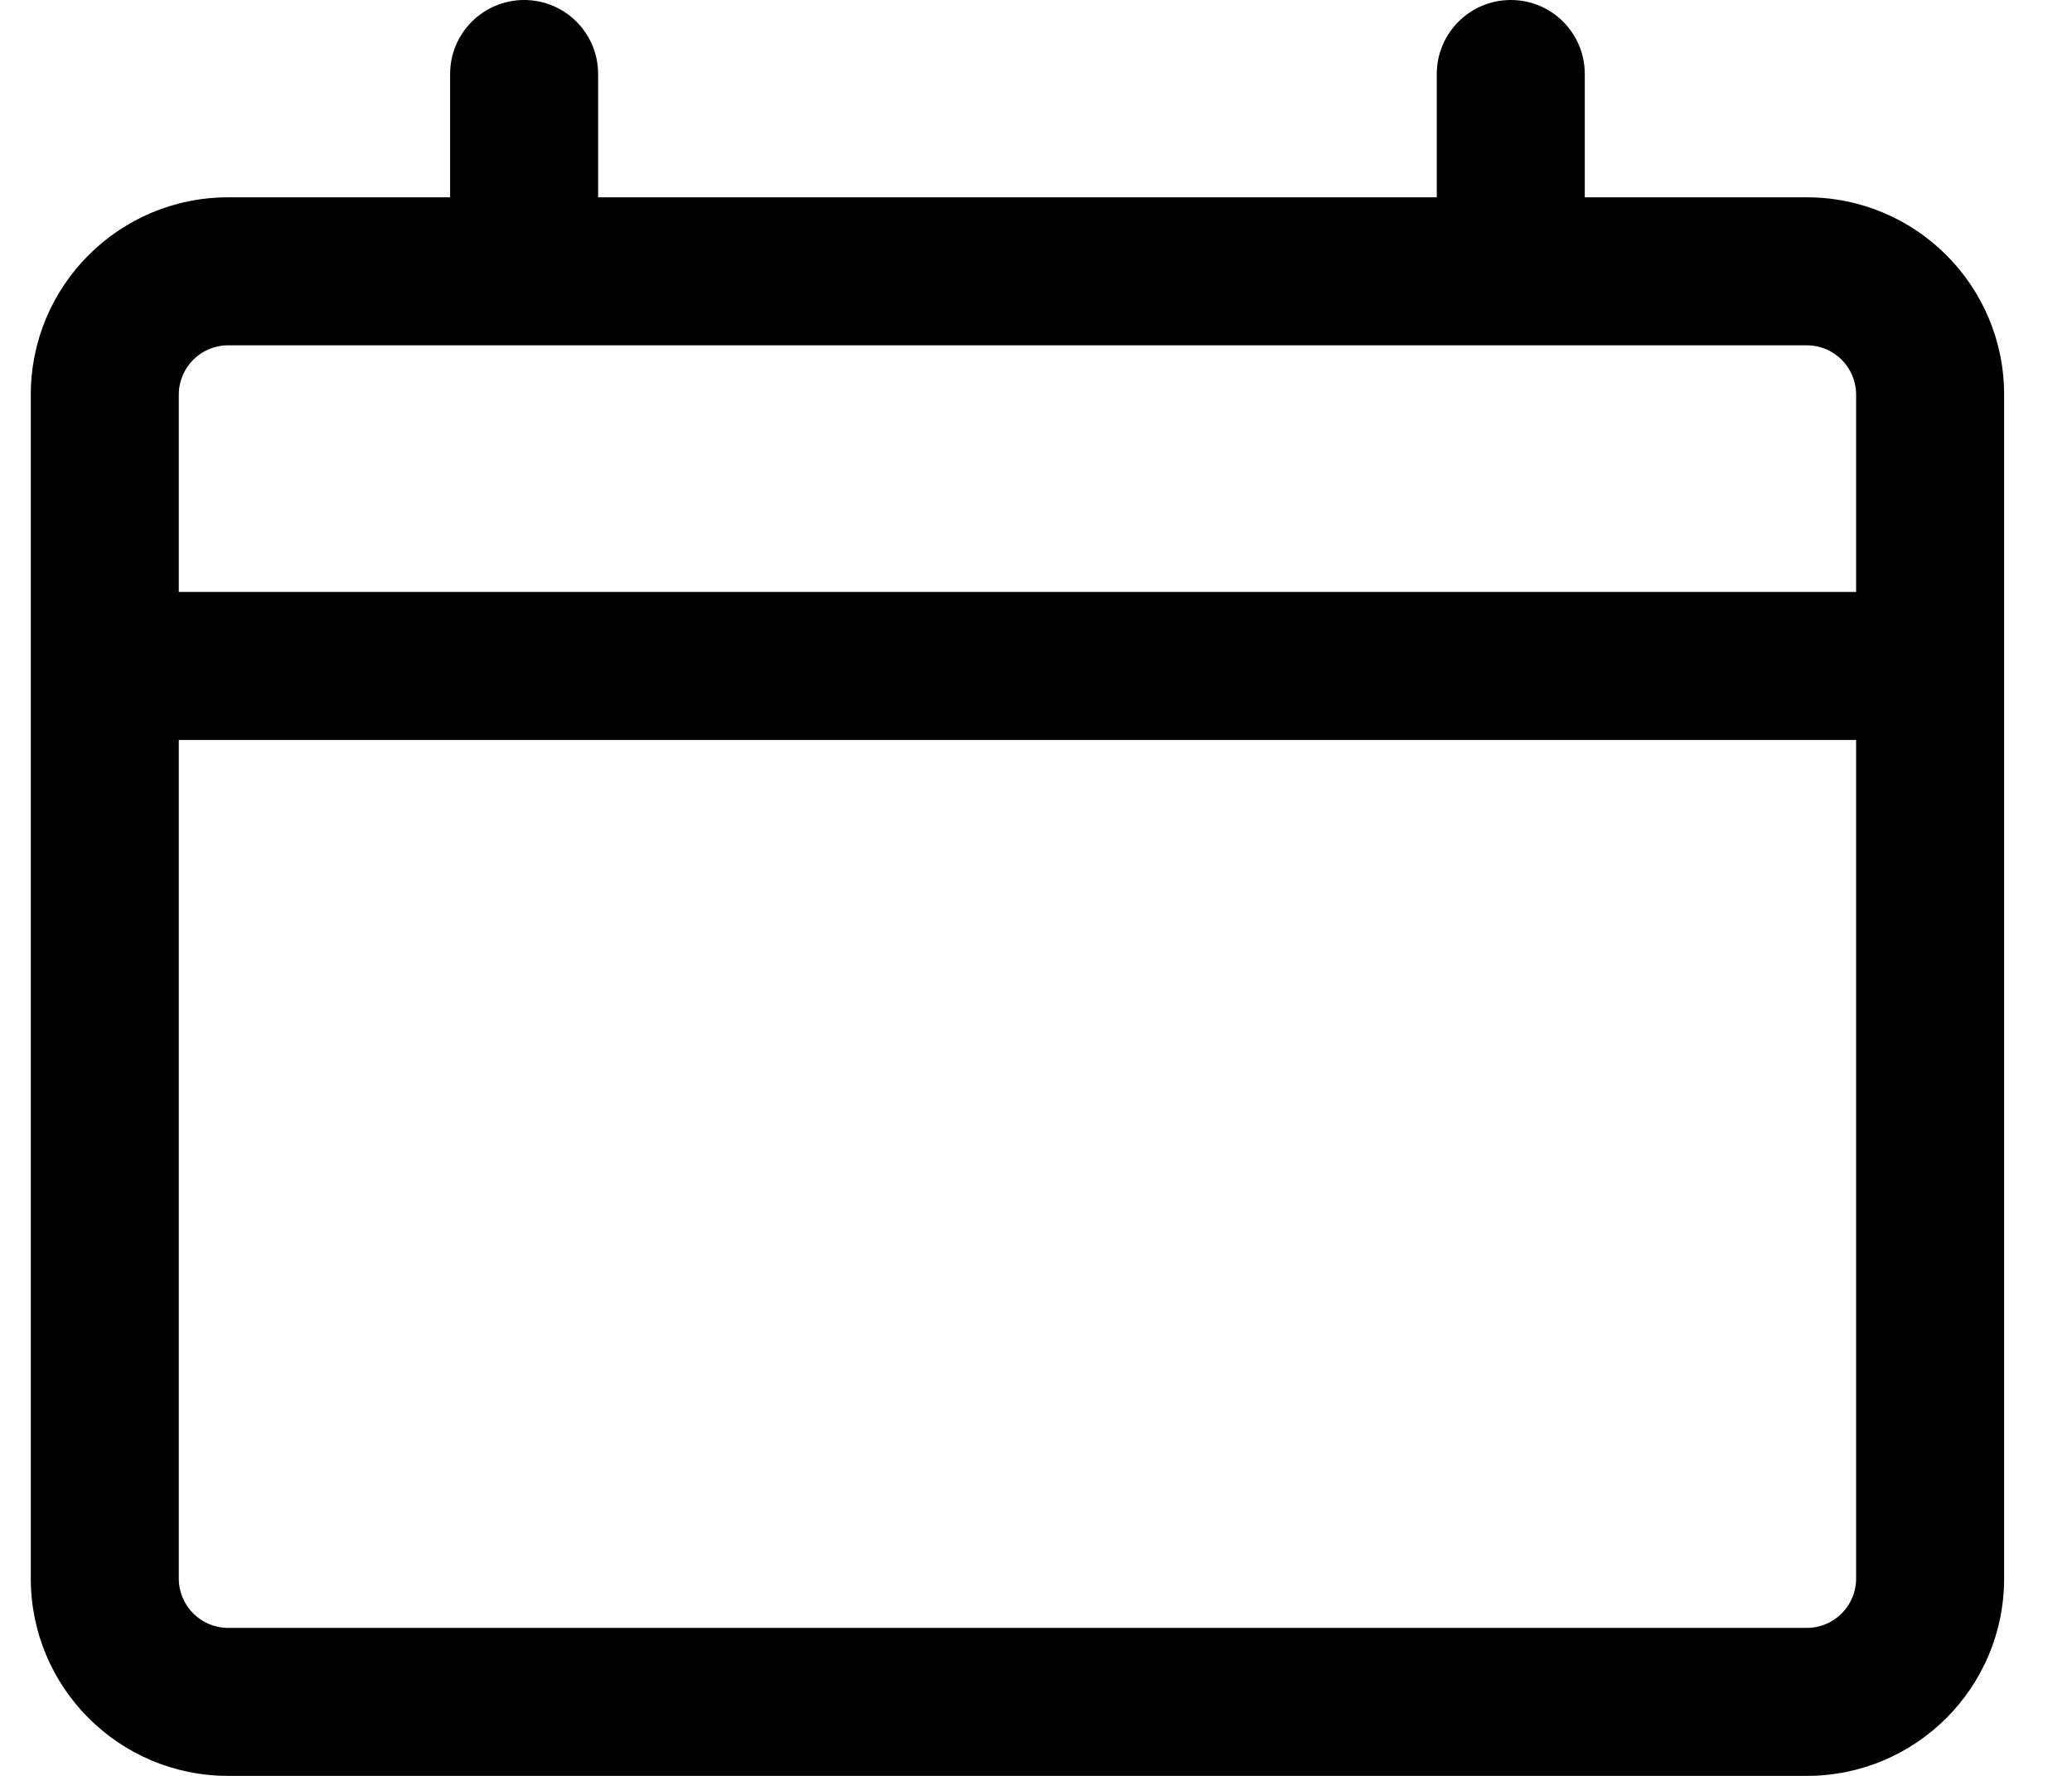 <svg width="21" height="18" viewBox="0 0 21 18" fill="none" xmlns="http://www.w3.org/2000/svg">
<path fill-rule="evenodd" clip-rule="evenodd" d="M2.312 2H4.562V0.75C4.562 0.336 4.898 0 5.312 0C5.727 0 6.062 0.336 6.062 0.75V2H14.562V0.75C14.562 0.336 14.898 0 15.312 0C15.727 0 16.062 0.336 16.062 0.75V2H18.312C19.417 2 20.312 2.895 20.312 4V16C20.312 17.105 19.417 18 18.312 18H2.312C1.208 18 0.312 17.105 0.312 16V4C0.312 2.895 1.208 2 2.312 2ZM18.312 3.5C18.589 3.5 18.812 3.724 18.812 4V6H1.812V4C1.812 3.724 2.036 3.5 2.312 3.5H18.312ZM2.312 16.5C2.036 16.5 1.812 16.276 1.812 16V7.5H18.812V16C18.812 16.276 18.589 16.5 18.312 16.5H2.312Z" fill="black"/>
</svg>
